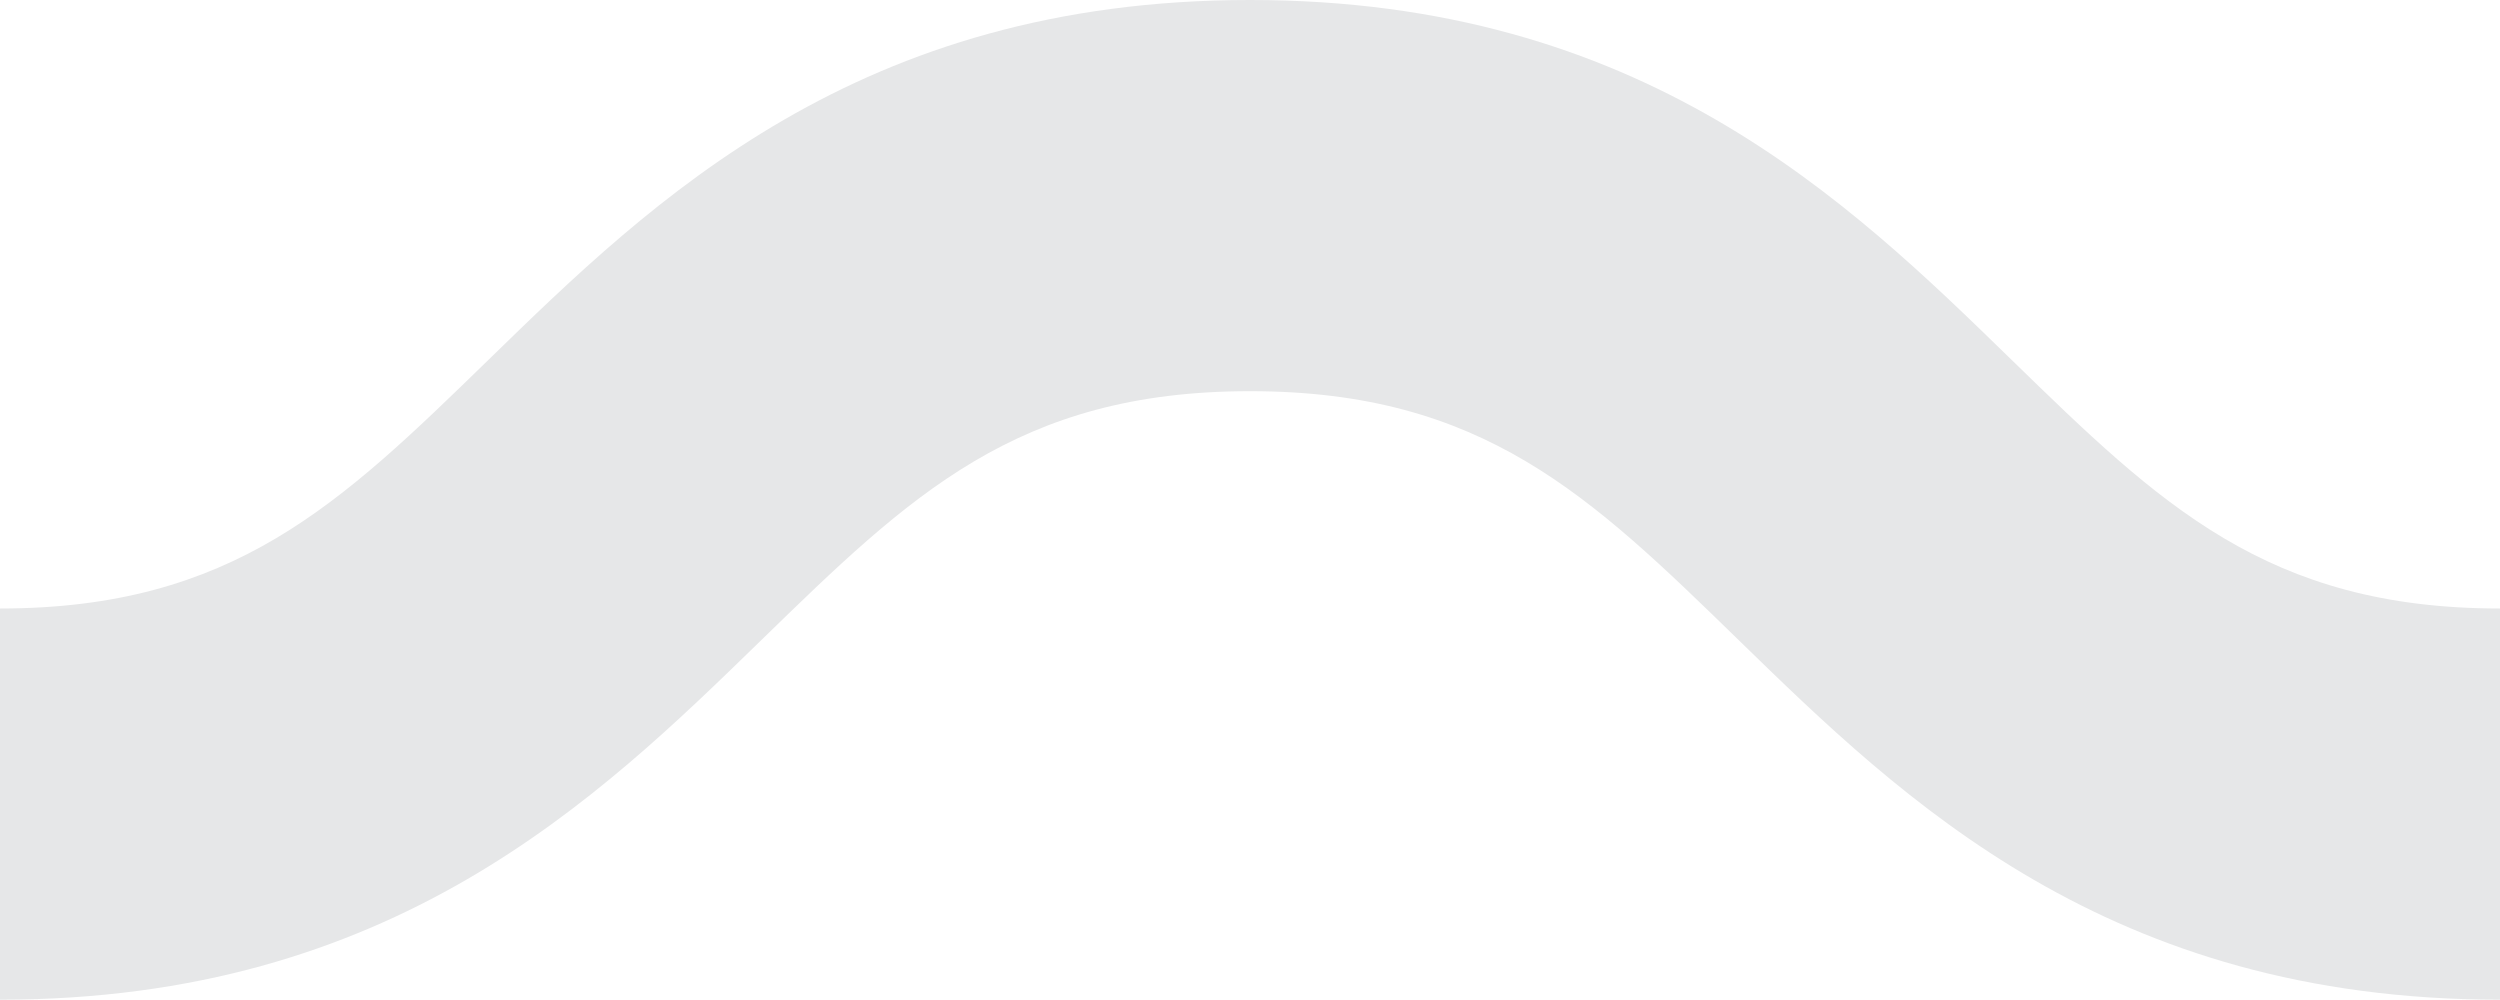 <?xml version="1.0" encoding="utf-8"?>
<!-- Generator: Adobe Illustrator 21.1.0, SVG Export Plug-In . SVG Version: 6.00 Build 0)  -->
<svg version="1.1" id="Layer_2" xmlns="http://www.w3.org/2000/svg" xmlns:xlink="http://www.w3.org/1999/xlink" x="0px" y="0px"
	 viewBox="0 0 57.518 23" style="enable-background:new 0 0 57.518 23;" xml:space="preserve">
<style type="text/css">
	.st0{fill:#E6E7E8;}
</style>
<path class="st0" d="M46.278,8.276C42.491,4.588,37.778,0,28.759,0
	C19.741,0,15.028,4.588,11.241,8.276C7.827,11.599,5.361,14,0,14v9
	c9.019,0,13.732-4.589,17.519-8.276C20.932,11.401,23.398,9,28.759,9
	c5.361,0,7.827,2.401,11.24,5.724C43.787,18.412,48.5,23,57.518,23v-9
	C52.157,14,49.691,11.599,46.278,8.276z"/>
</svg>
